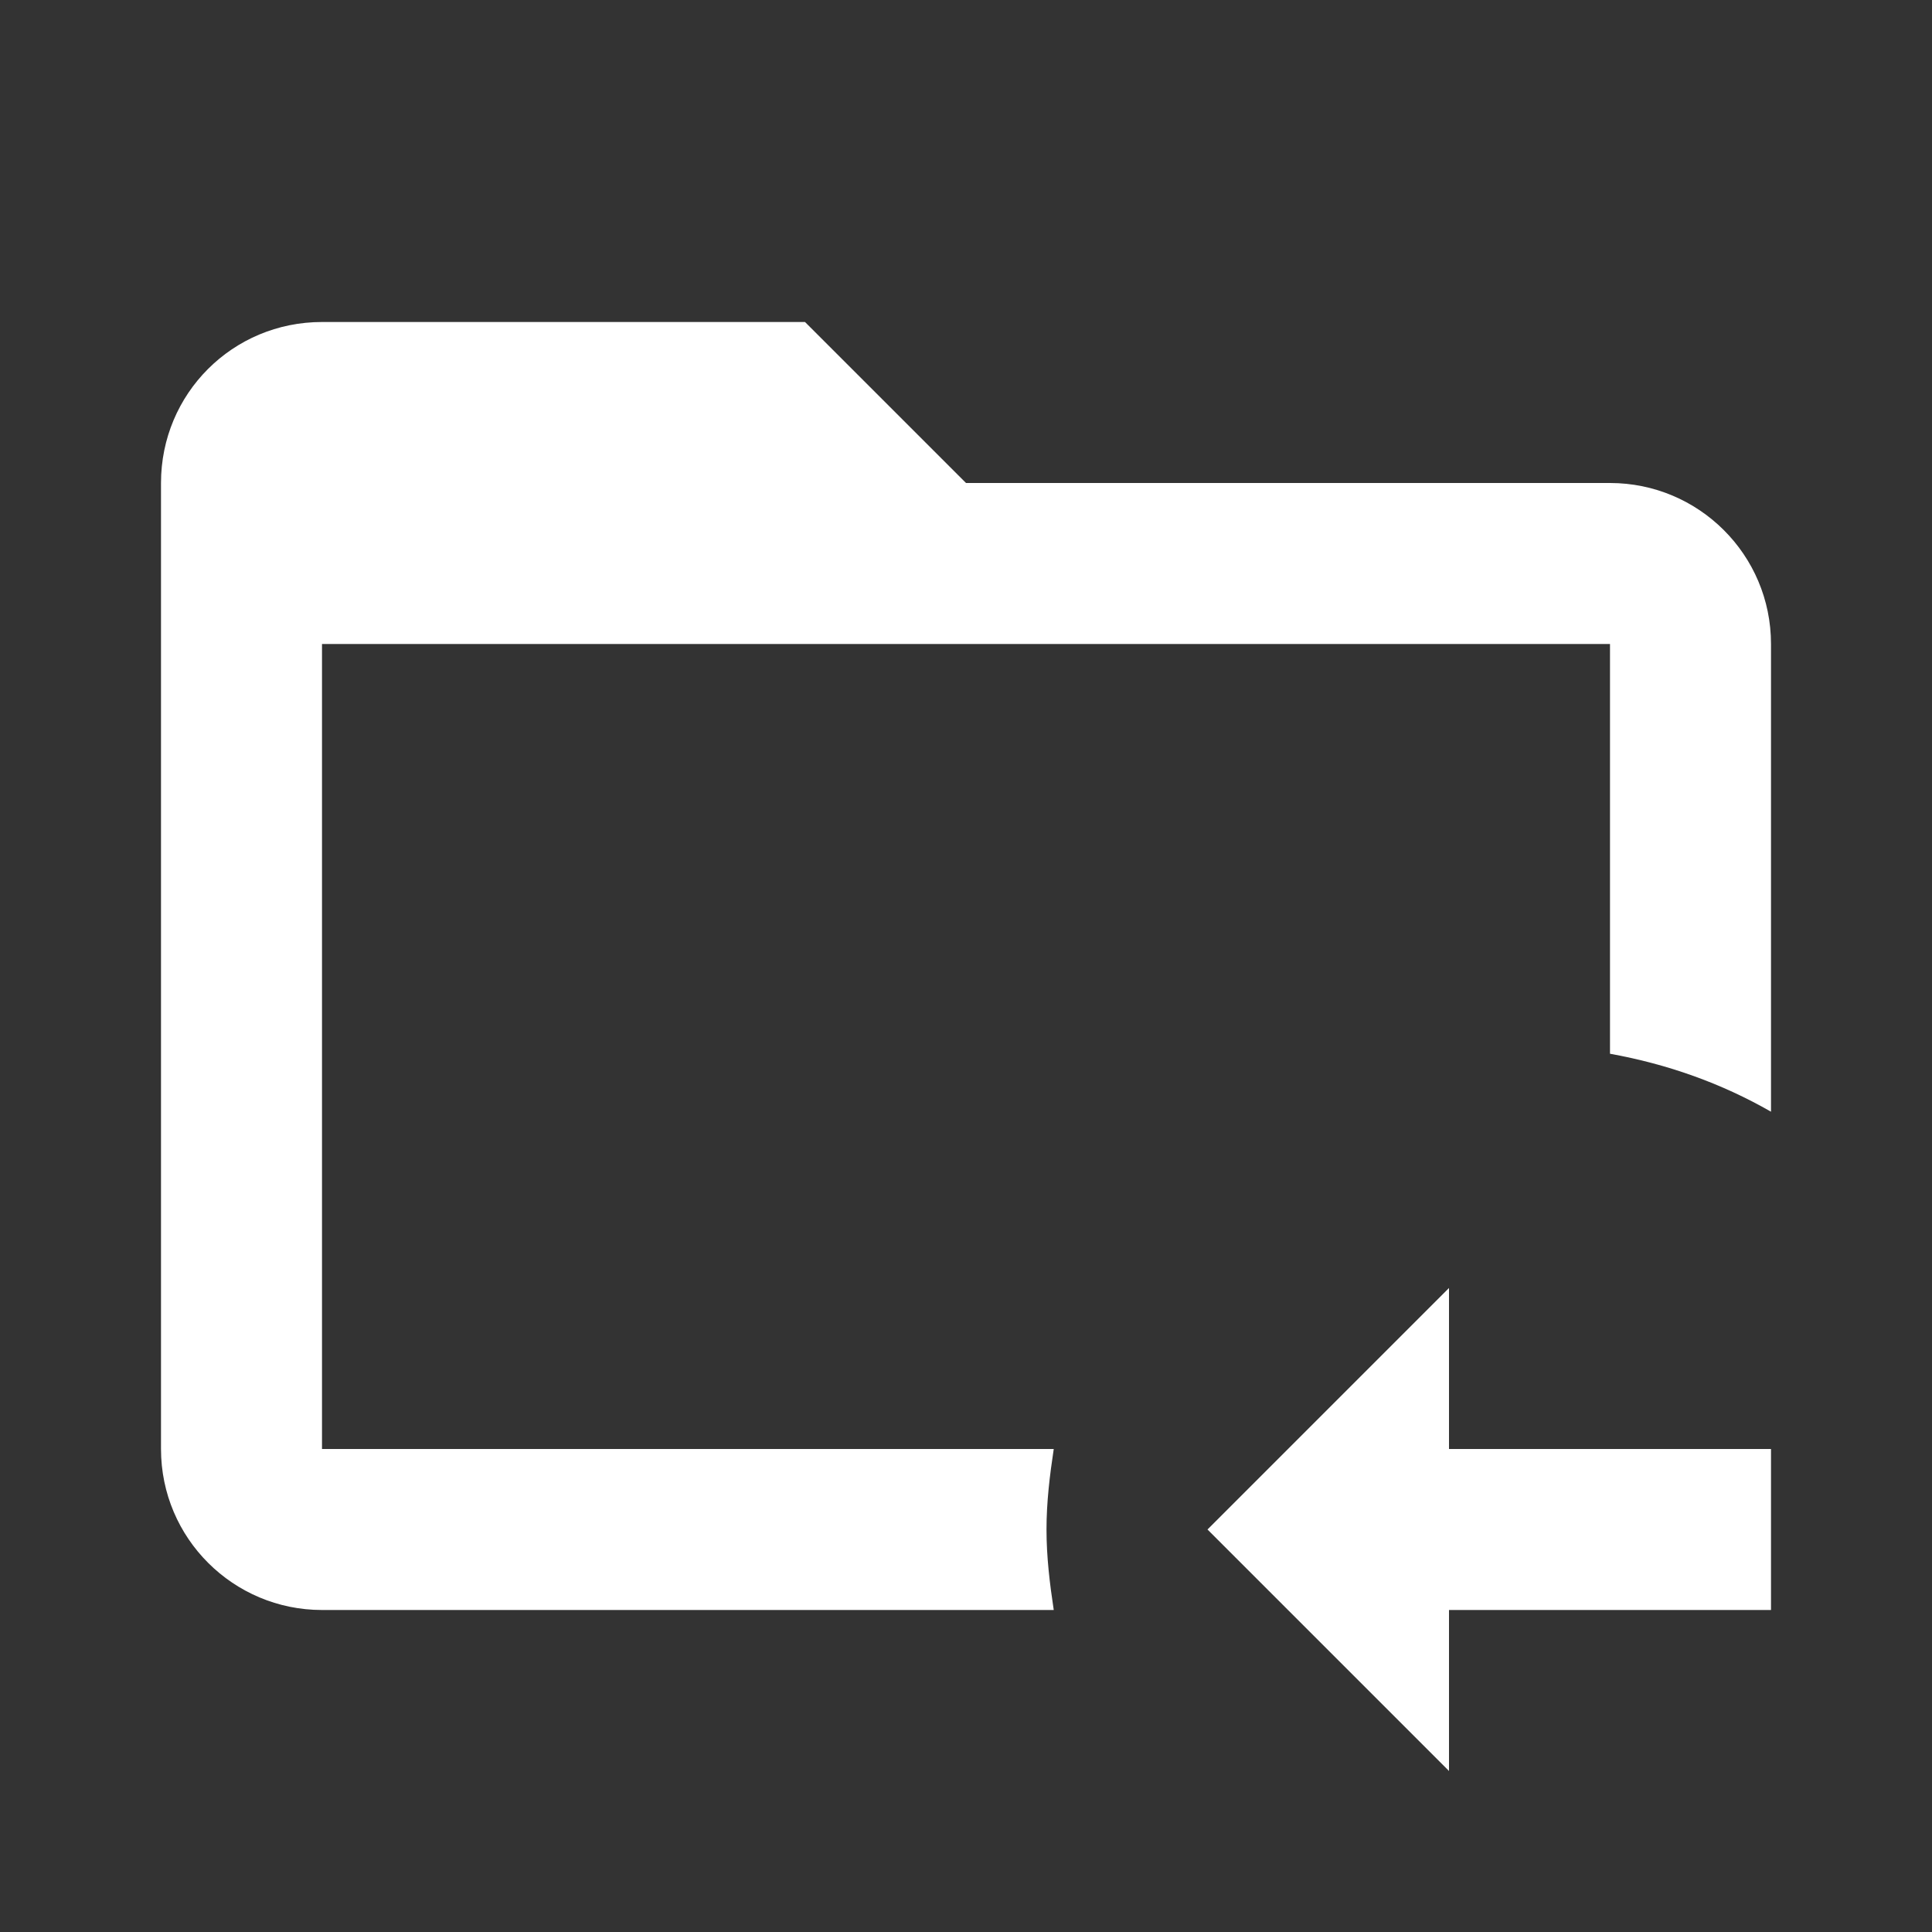 <svg xmlns="http://www.w3.org/2000/svg" fill="white" id="mdi-folder-arrow-left-outline" viewBox="0 0 24 24"><rect x="0" y="0" width="24" height="24" fill="#333333" stroke="none"/><path d="M22 8V13.81C21.39 13.46 20.72 13.22 20 13.09V8H4V18H13.09C13.04 18.33 13 18.66 13 19C13 19.34 13.04 19.67 13.09 20H4C2.9 20 2 19.11 2 18V6C2 4.89 2.89 4 4 4H10L12 6H20C21.1 6 22 6.89 22 8M18 16L15 19L18 22V20H22V18H18V16Z" /></svg>
